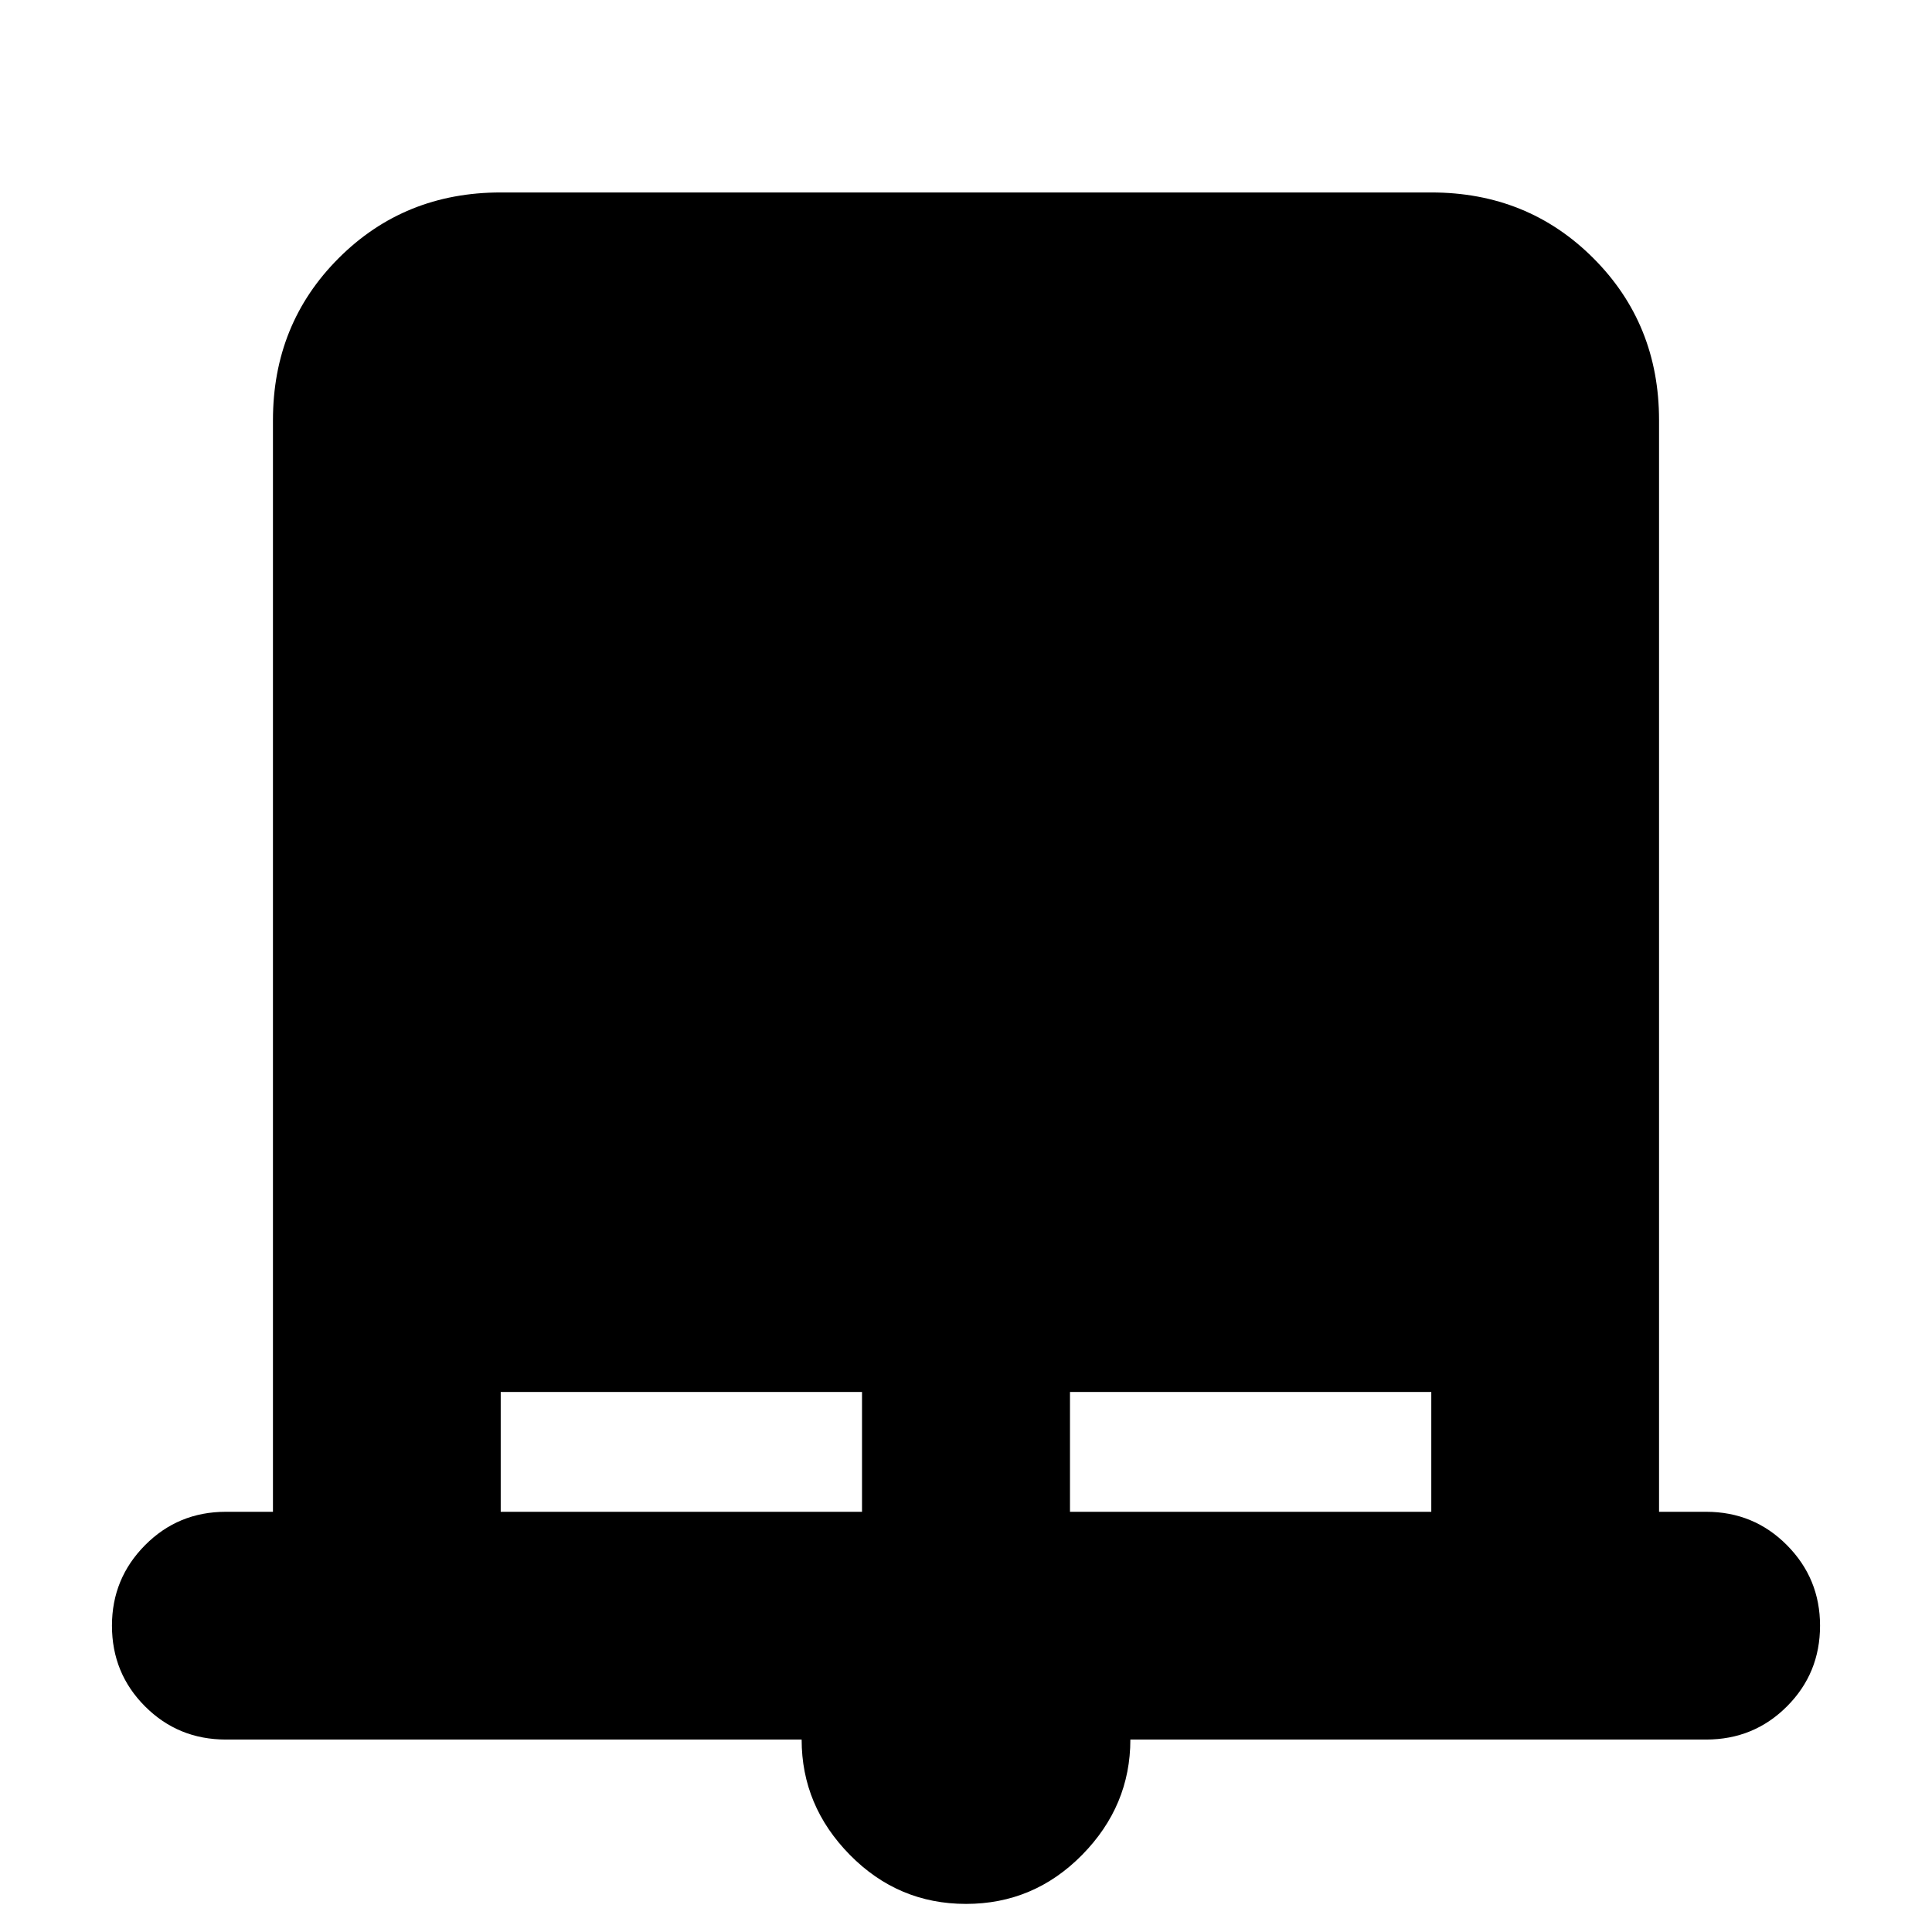 <svg xmlns="http://www.w3.org/2000/svg" height="24" viewBox="0 -960 960 960" width="24"><path d="M480-13.96q-33.72 0-57.7-24.36-23.97-24.35-23.97-57.31H112.22q-23.68 0-40.13-16.46-16.46-16.45-16.46-40.13 0-23.43 16.46-40.01 16.45-16.57 40.13-16.57h23.41v-542.4q0-47.87 32.65-80.52t80.52-32.65h462.4q47.87 0 80.52 32.65t32.65 80.52v542.4h23.41q23.68 0 40.13 16.57 16.46 16.58 16.46 40.01 0 23.68-16.46 40.13-16.45 16.46-40.13 16.46H561.67q0 32.96-23.97 57.31-23.98 24.36-57.7 24.36ZM248.8-208.8h179.53v-59.53H248.8v59.53Zm282.87 0H711.2v-59.53H531.67v59.53Z"/></svg>
